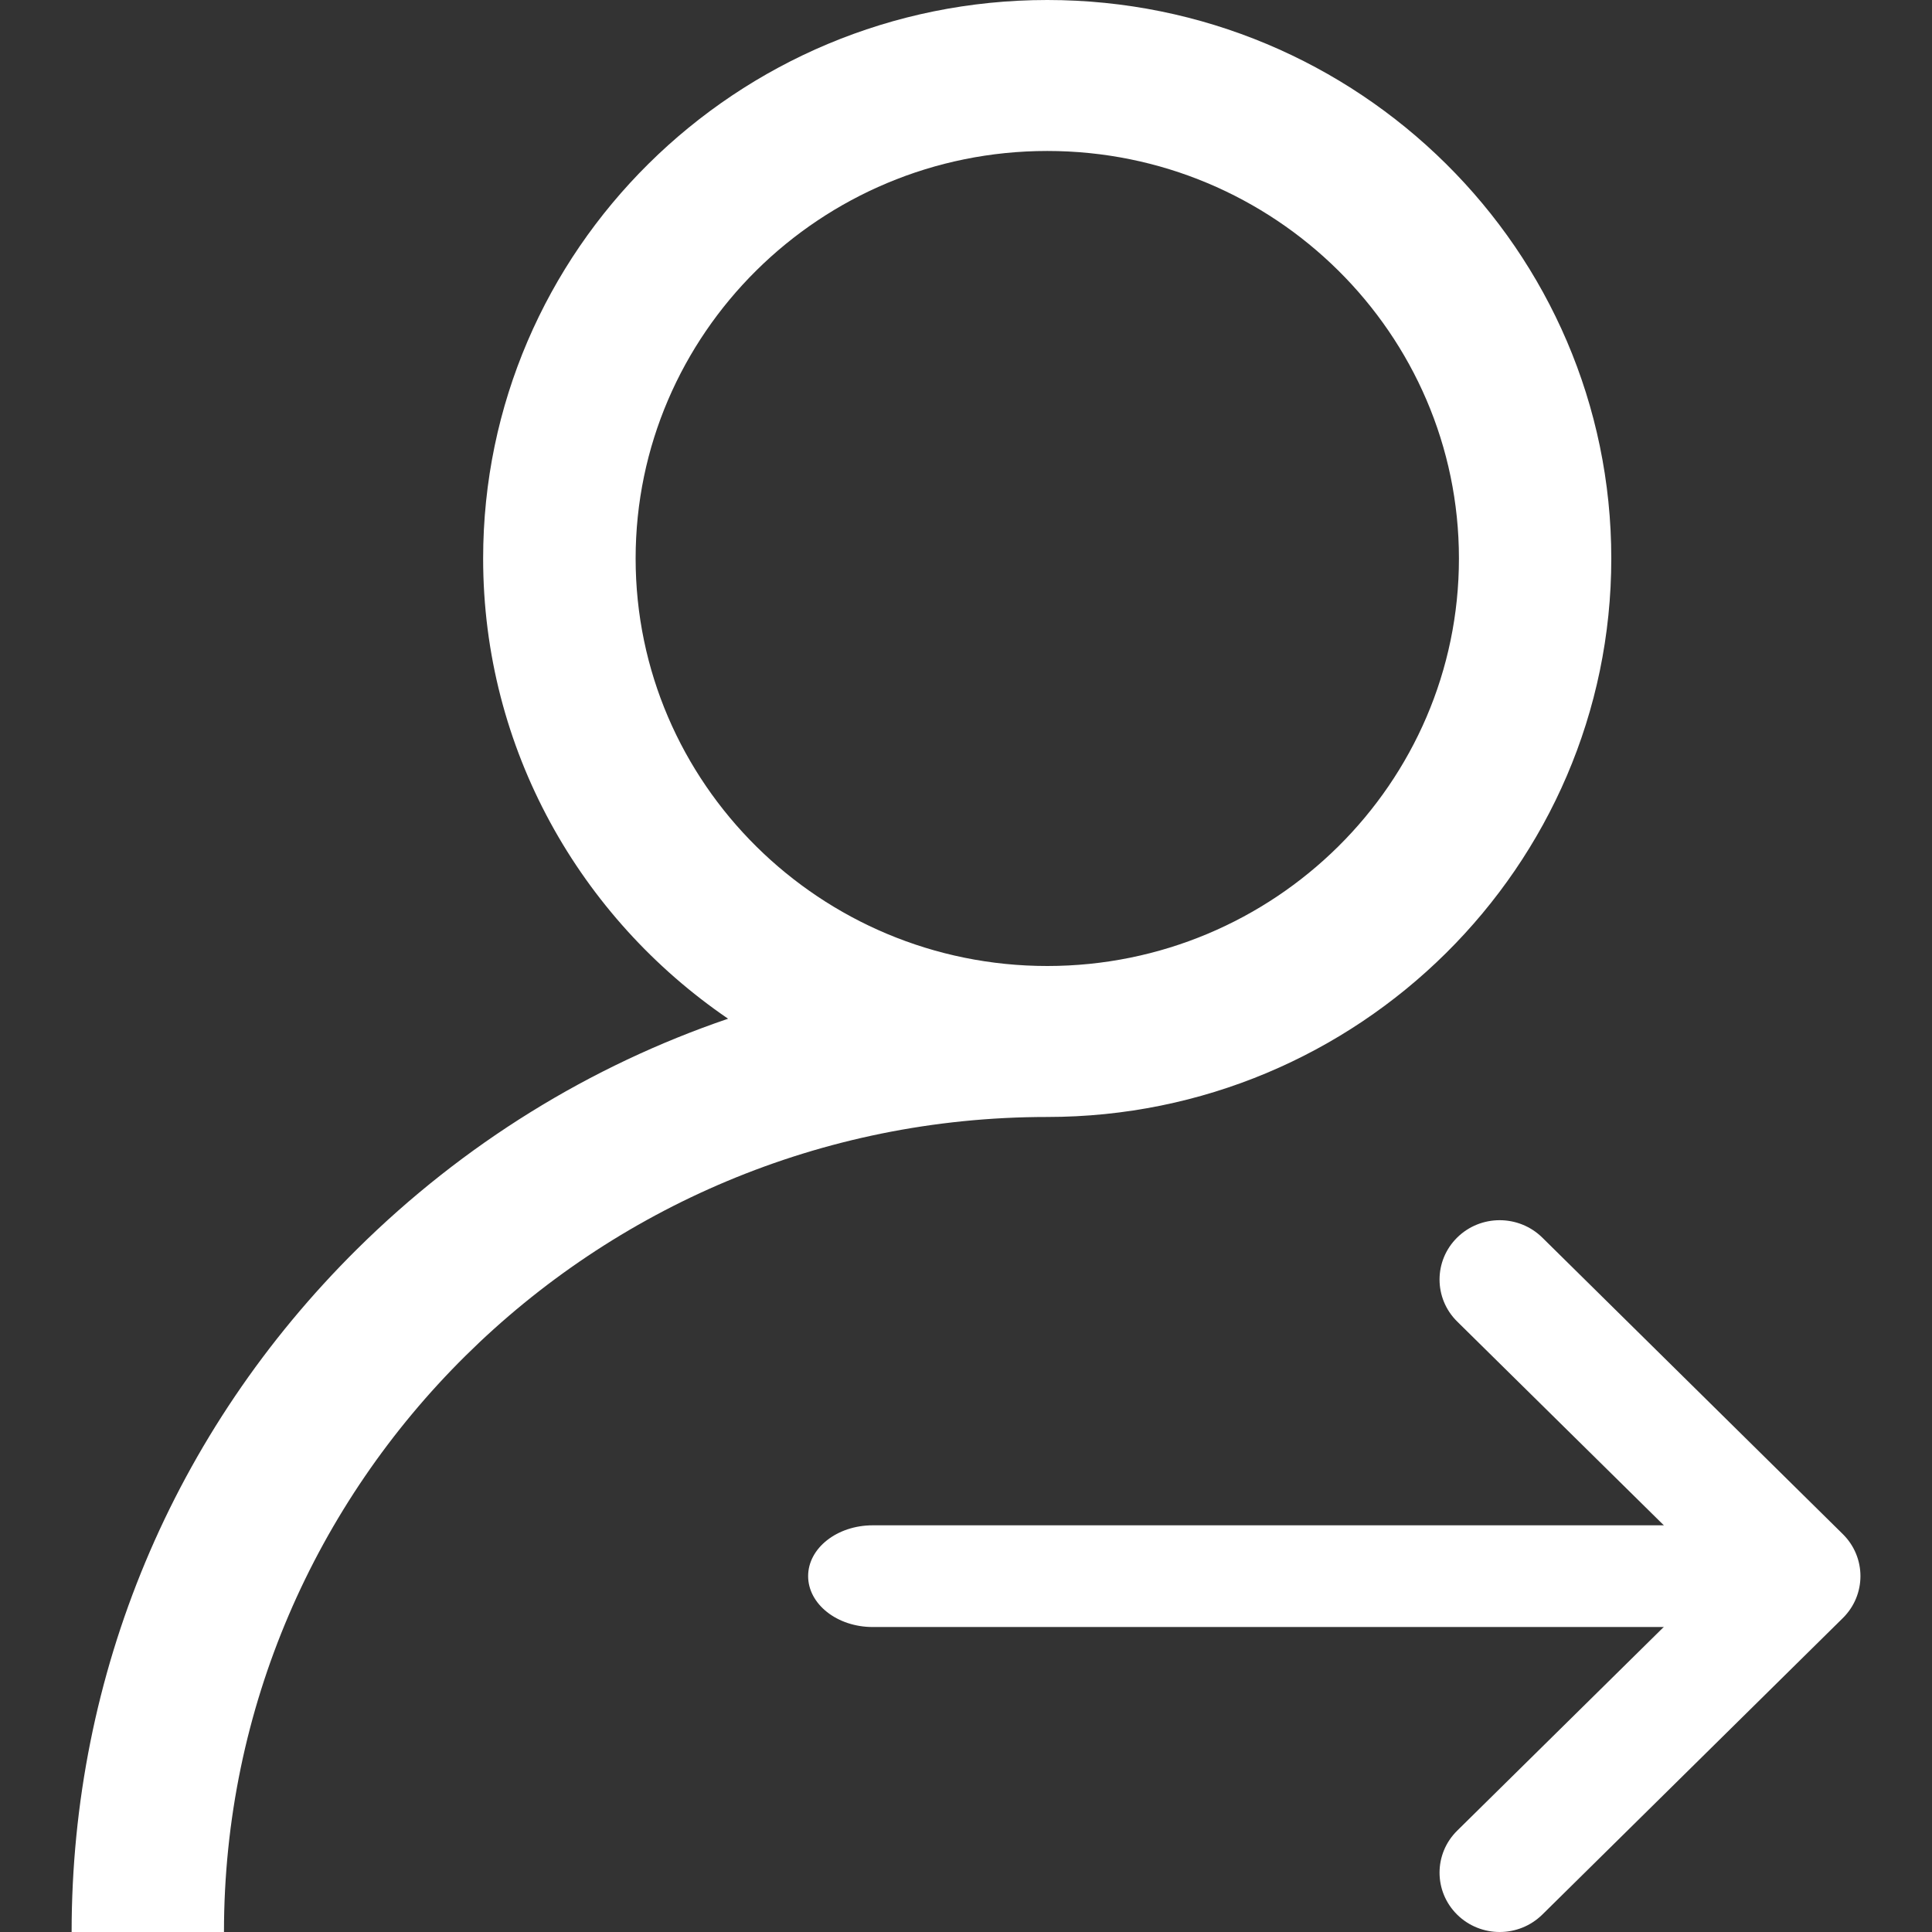 <svg width="14" height="14" viewBox="0 0 14 14" fill="none" xmlns="http://www.w3.org/2000/svg">
<rect x="0" y="0" width="14" height="14" fill="#333333" stroke="none"/>
<path d="M7.589 0C5.335 0 3.501 1.815 3.501 4.047C3.501 5.429 4.205 6.651 5.276 7.382C4.276 7.723 3.359 8.288 2.589 9.05C1.254 10.372 0.519 12.13 0.519 14H1.623C1.623 10.743 4.299 8.094 7.589 8.094C9.843 8.094 11.676 6.278 11.676 4.047C11.676 1.815 9.843 0 7.589 0ZM7.589 7C5.944 7 4.606 5.675 4.606 4.047C4.606 2.419 5.944 1.094 7.589 1.094C9.234 1.094 10.572 2.419 10.572 4.047C10.572 5.675 9.234 7 7.589 7Z" fill="white"/>
<path d="M12.251 11.79H6.324C6.066 11.79 5.856 11.624 5.856 11.421C5.856 11.218 6.066 11.053 6.324 11.053H12.251C12.509 11.053 12.719 11.218 12.719 11.421C12.719 11.624 12.509 11.79 12.251 11.79Z" fill="white"/>
<path d="M10.867 14C10.756 14 10.644 13.958 10.559 13.874C10.389 13.706 10.389 13.434 10.559 13.266L12.43 11.421L10.559 9.576C10.389 9.408 10.389 9.136 10.559 8.968C10.729 8.8 11.005 8.8 11.176 8.968L13.354 11.117C13.524 11.285 13.524 11.557 13.354 11.725L11.176 13.874C11.09 13.958 10.979 14 10.867 14Z" fill="white"/>
</svg>
